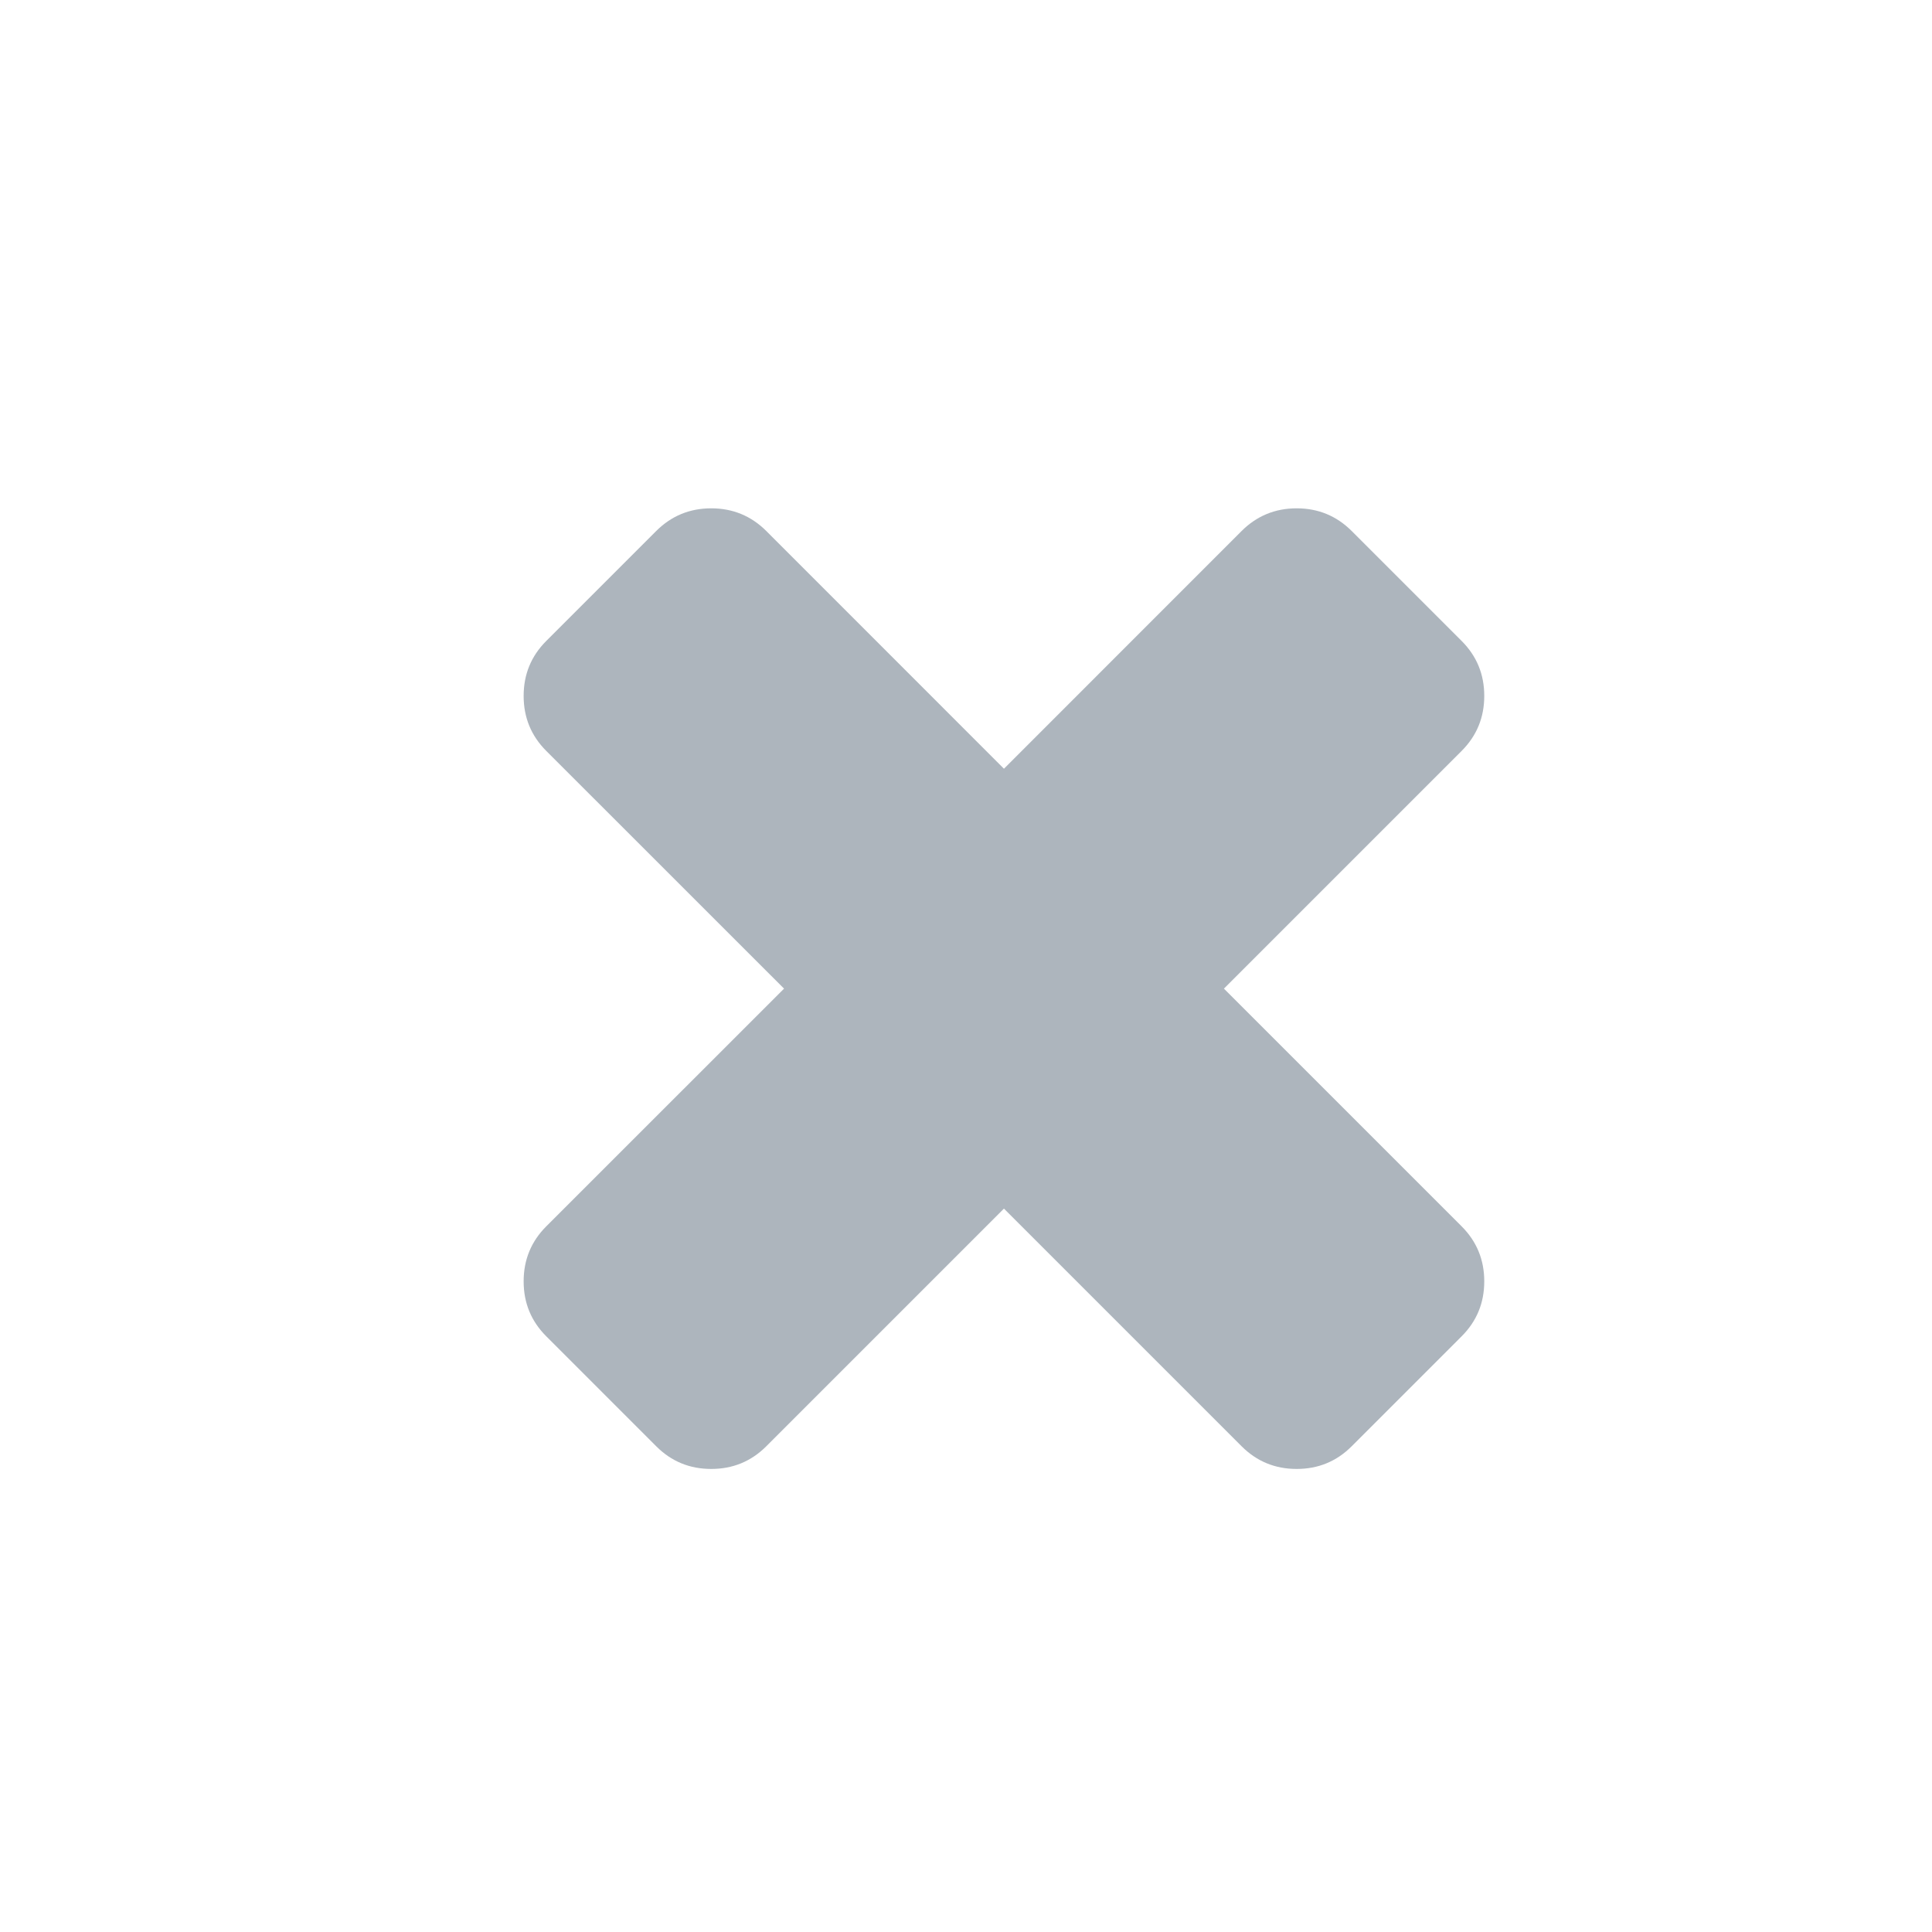 <svg width="28" height="28" viewBox="0 0 28 28" fill="none" xmlns="http://www.w3.org/2000/svg">
<path fill-rule="evenodd" clip-rule="evenodd" d="M21.183 17.773C21.402 17.992 21.511 18.258 21.511 18.57C21.511 18.883 21.402 19.148 21.183 19.367L19.589 20.961C19.37 21.18 19.105 21.289 18.792 21.289C18.48 21.289 18.214 21.18 17.995 20.961L14.55 17.516L11.105 20.961C10.886 21.18 10.62 21.289 10.308 21.289C9.995 21.289 9.73 21.18 9.511 20.961L7.917 19.367C7.698 19.148 7.589 18.883 7.589 18.57C7.589 18.258 7.698 17.992 7.917 17.773L11.363 14.328L7.917 10.883C7.698 10.664 7.589 10.398 7.589 10.086C7.589 9.773 7.698 9.508 7.917 9.289L9.511 7.695C9.73 7.477 9.995 7.367 10.308 7.367C10.62 7.367 10.886 7.477 11.105 7.695L14.55 11.141L17.995 7.695C18.214 7.477 18.48 7.367 18.792 7.367C19.105 7.367 19.37 7.477 19.589 7.695L21.183 9.289C21.402 9.508 21.511 9.773 21.511 10.086C21.511 10.398 21.402 10.664 21.183 10.883L17.738 14.328L21.183 17.773Z" fill="#ADB5BD"/>
</svg>
